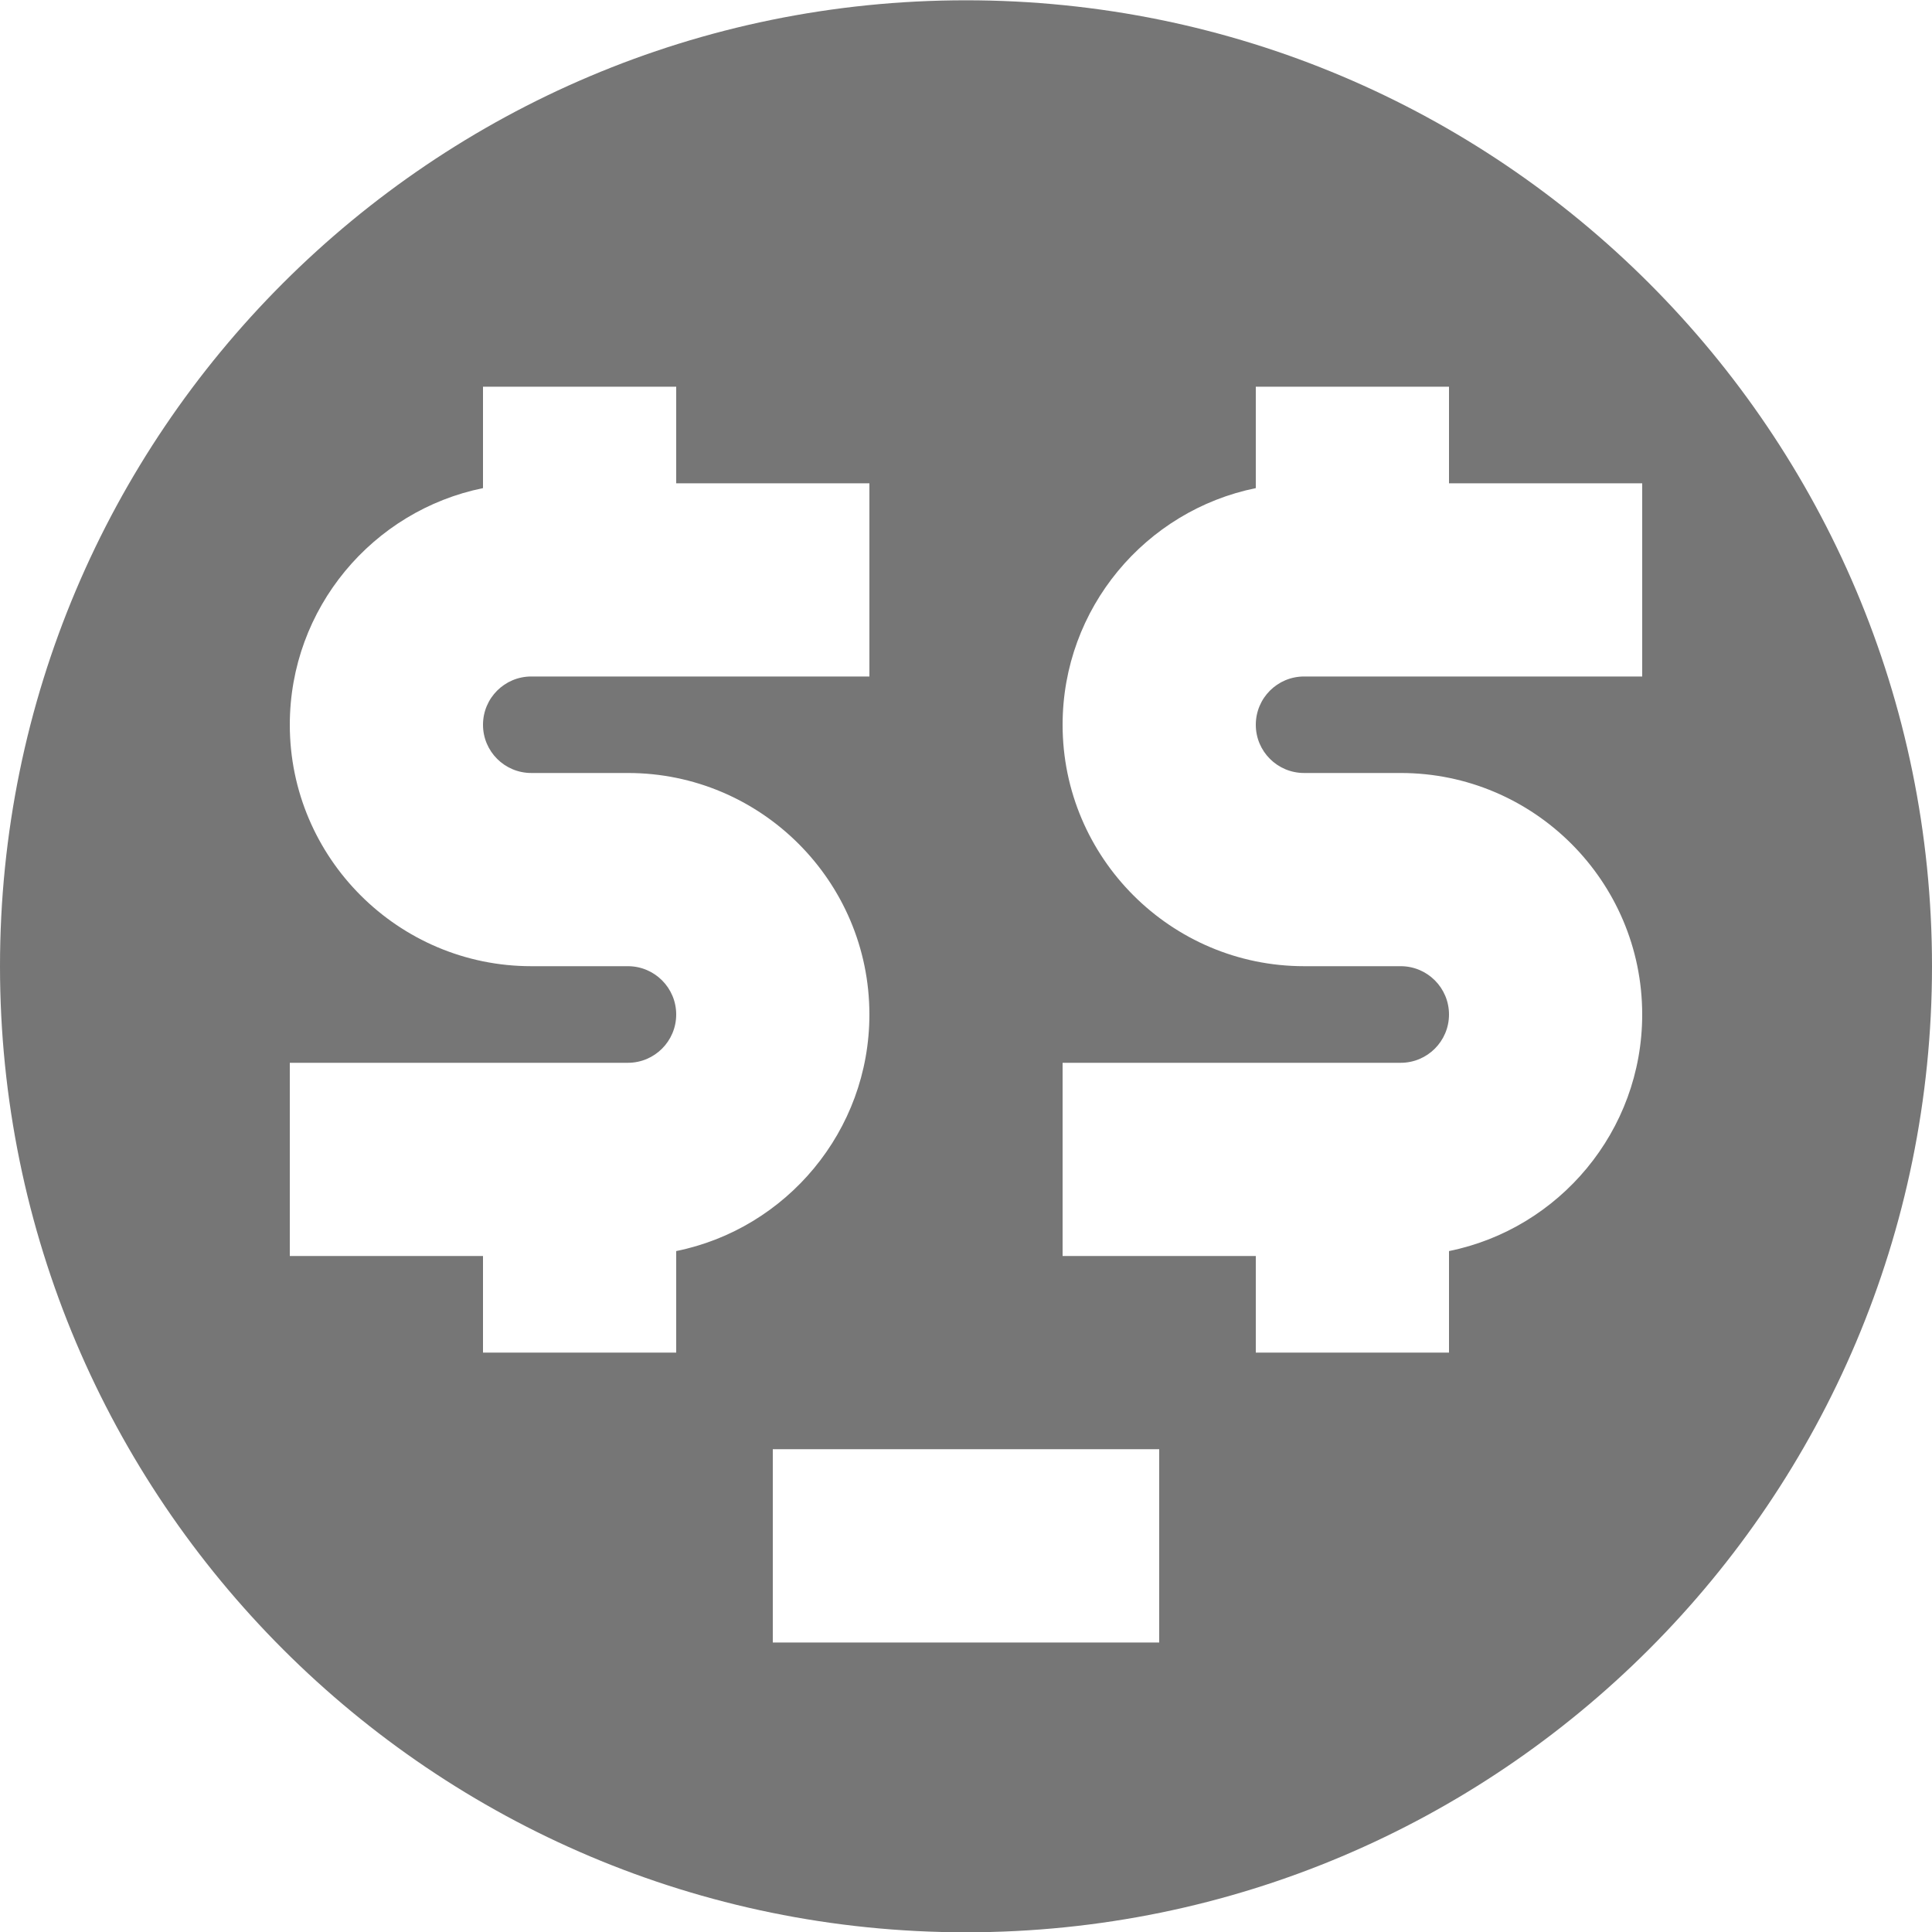 <?xml version="1.0" encoding="UTF-8"?>
<svg width="20px" height="20px" viewBox="0 0 20 20" version="1.1" xmlns="http://www.w3.org/2000/svg" xmlns:xlink="http://www.w3.org/1999/xlink">
    <!-- Generator: Sketch 42 (36781) - http://www.bohemiancoding.com/sketch -->
    <title>Fill 391</title>
    <desc>Created with Sketch.</desc>
    <defs></defs>
    <g id="Page-1" stroke="none" stroke-width="1" fill="none" fill-rule="evenodd">
        <g id="Solid-Icons" transform="translate(-338, -722)" fill="#767676">
            <g id="Fill-391" transform="translate(338, 722)">
                <path d="M17,7.003 L13.5,7.003 C13.224,7.003 13,7.226 13,7.503 C13,7.779 13.224,8.002 13.5,8.002 L14.5,8.002 C15.878,8.002 17,9.123 17,10.502 C17,11.709 16.14,12.72 15,12.951 L15,14.002 L13,14.002 L13,13.002 L11,13.002 L11,11.002 L14.5,11.002 C14.776,11.002 15,10.778 15,10.502 C15,10.226 14.776,10.002 14.5,10.002 L13.5,10.002 C12.122,10.002 11,8.88 11,7.503 C11,6.295 11.86,5.285 13,5.053 L13,4.003 L15,4.003 L15,5.003 L17,5.003 L17,7.003 Z M12,17.003 L8,17.003 L8,15.002 L12,15.002 L12,17.003 Z M7,14.002 L5,14.002 L5,13.002 L3,13.002 L3,11.002 L6.5,11.002 C6.776,11.002 7,10.778 7,10.502 C7,10.226 6.776,10.002 6.5,10.002 L5.5,10.002 C4.122,10.002 3,8.88 3,7.503 C3,6.295 3.86,5.285 5,5.053 L5,4.003 L7,4.003 L7,5.003 L9,5.003 L9,7.003 L5.5,7.003 C5.224,7.003 5,7.226 5,7.503 C5,7.779 5.224,8.002 5.5,8.002 L6.5,8.002 C7.878,8.002 9,9.123 9,10.502 C9,11.709 8.14,12.72 7,12.951 L7,14.002 Z M10,0.003 C4.478,0.003 0,4.479 0,10.002 C0,15.524 4.478,20.003 10,20.003 C15.522,20.003 20,15.524 20,10.002 C20,4.479 15.522,0.003 10,0.003 L10,0.003 Z"></path>
            </g>
        </g>
    </g>
</svg>